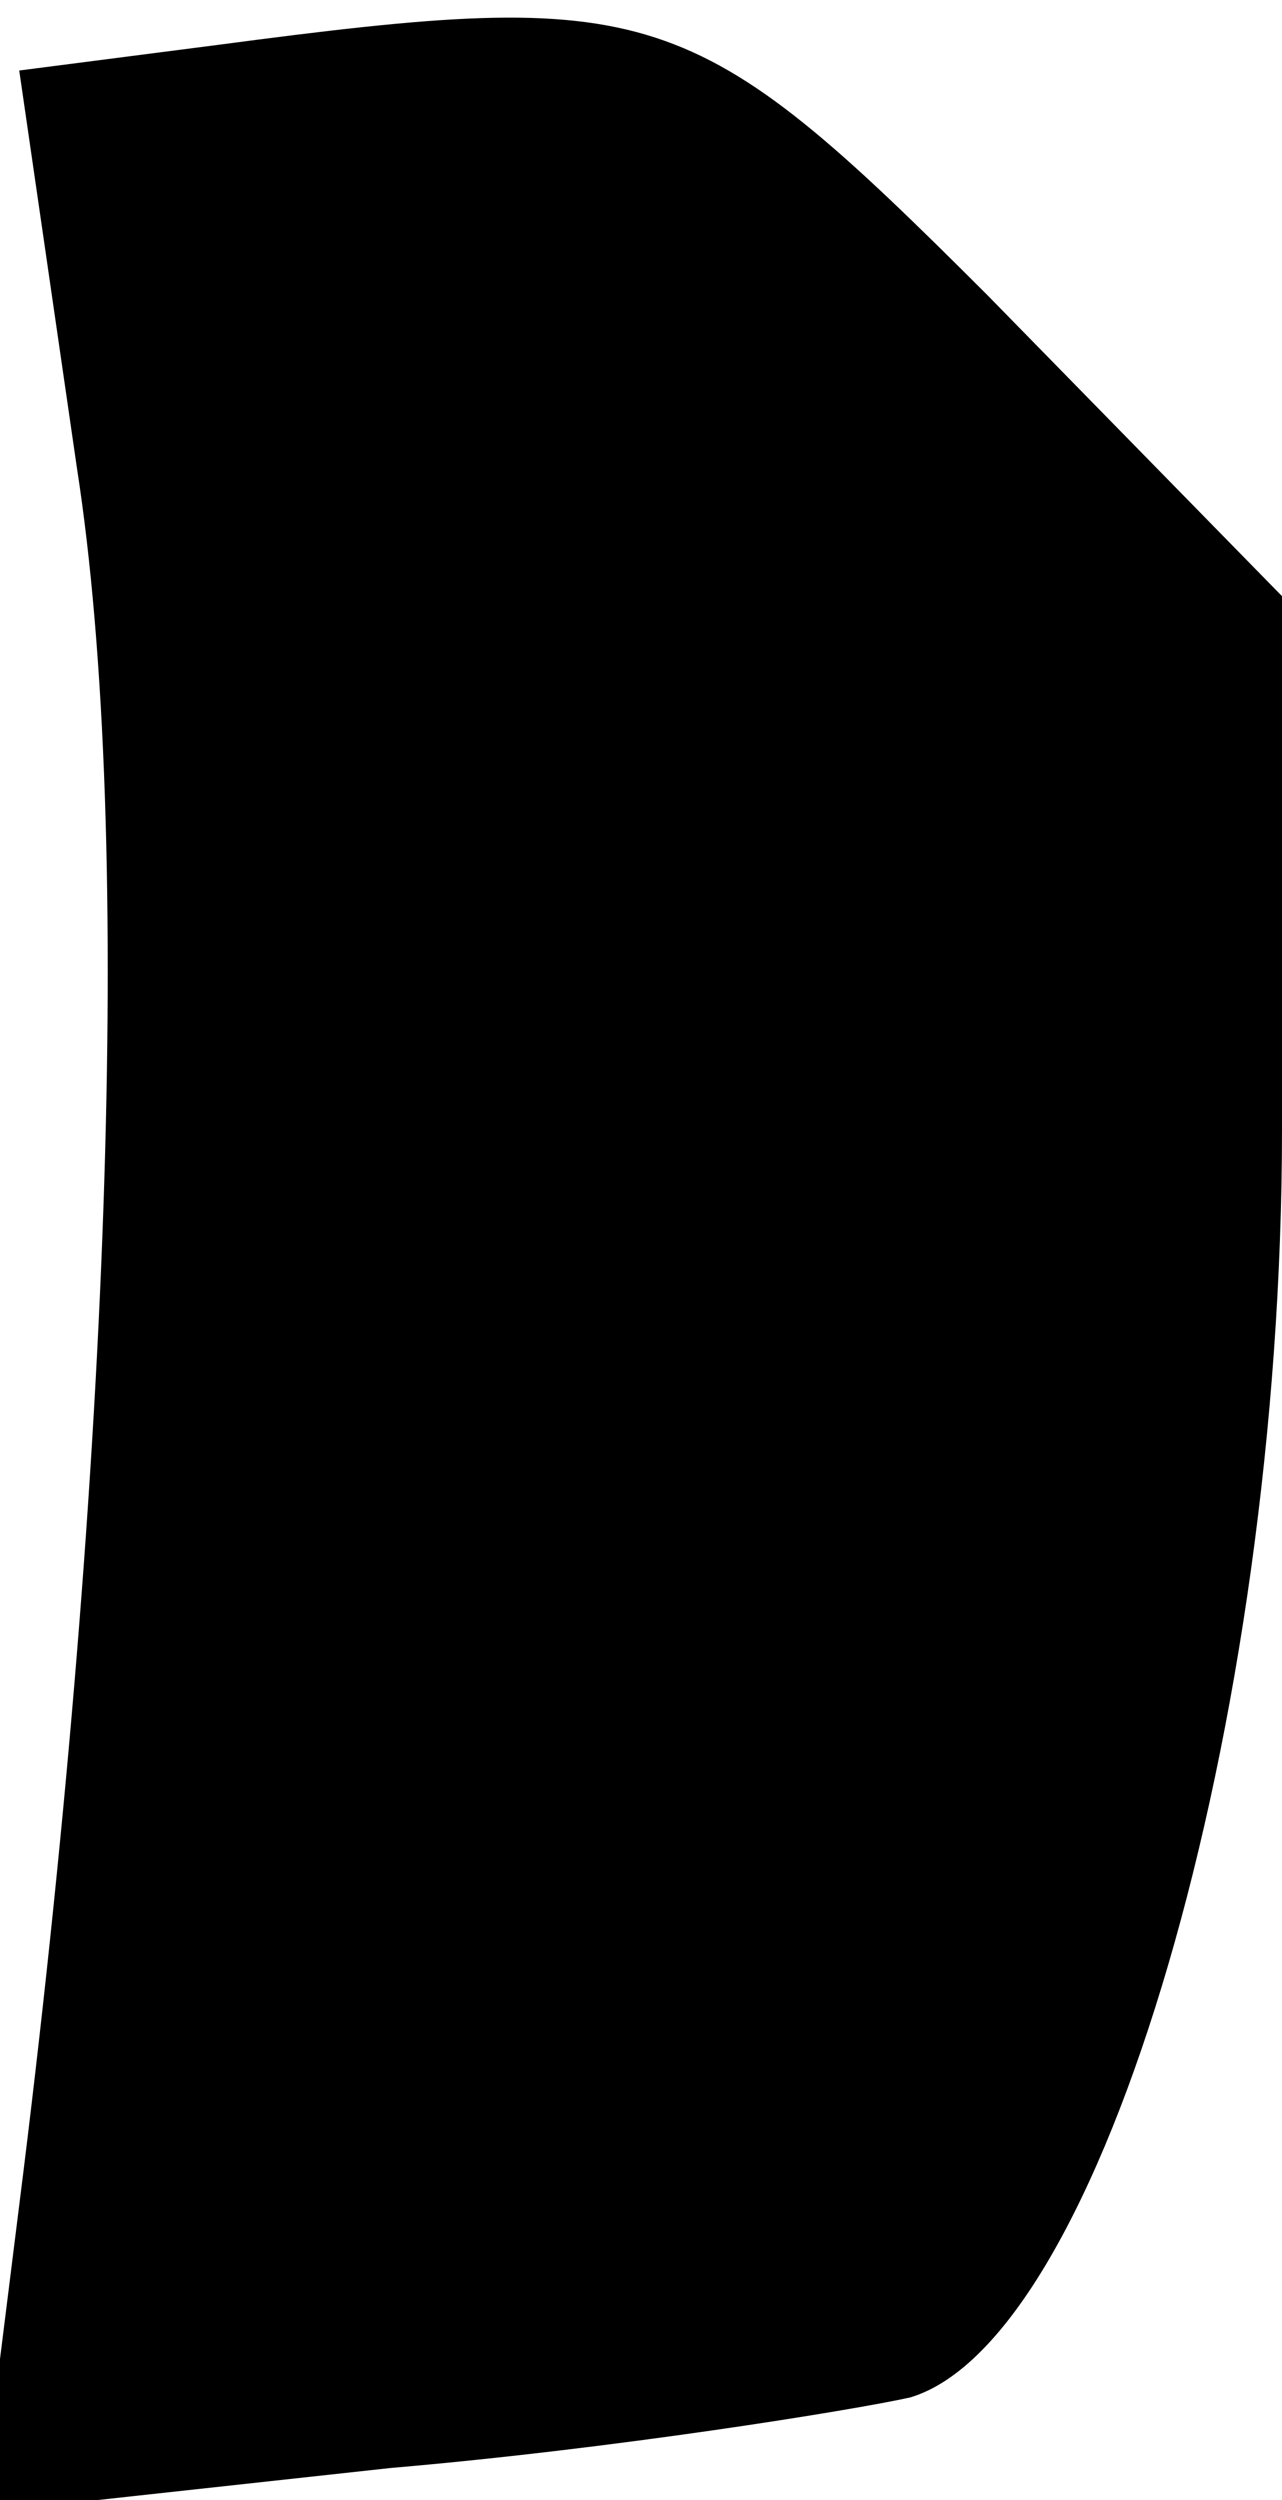 <?xml version="1.0" standalone="no"?>
<!DOCTYPE svg PUBLIC "-//W3C//DTD SVG 20010904//EN"
 "http://www.w3.org/TR/2001/REC-SVG-20010904/DTD/svg10.dtd">
<svg version="1.0" xmlns="http://www.w3.org/2000/svg"
 width="20pt" height="39pt" viewBox="0 0 20 39"
 preserveAspectRatio="xMidYMid meet">
<g transform="translate(0,39) scale(0.1,-0.1)"
fill="#000000" stroke="none">
<path fill="#000000" stroke="none" d="M34 383 l-31 -4 9 -62 c9 -58 5 -160
-9 -271 l-6 -48 64 7 c35 3 72 9 81 11 30 9 58 105 58 198 l0 83 -46 47 c-46
46 -52 48 -120 39z"/>
</g>
</svg>
